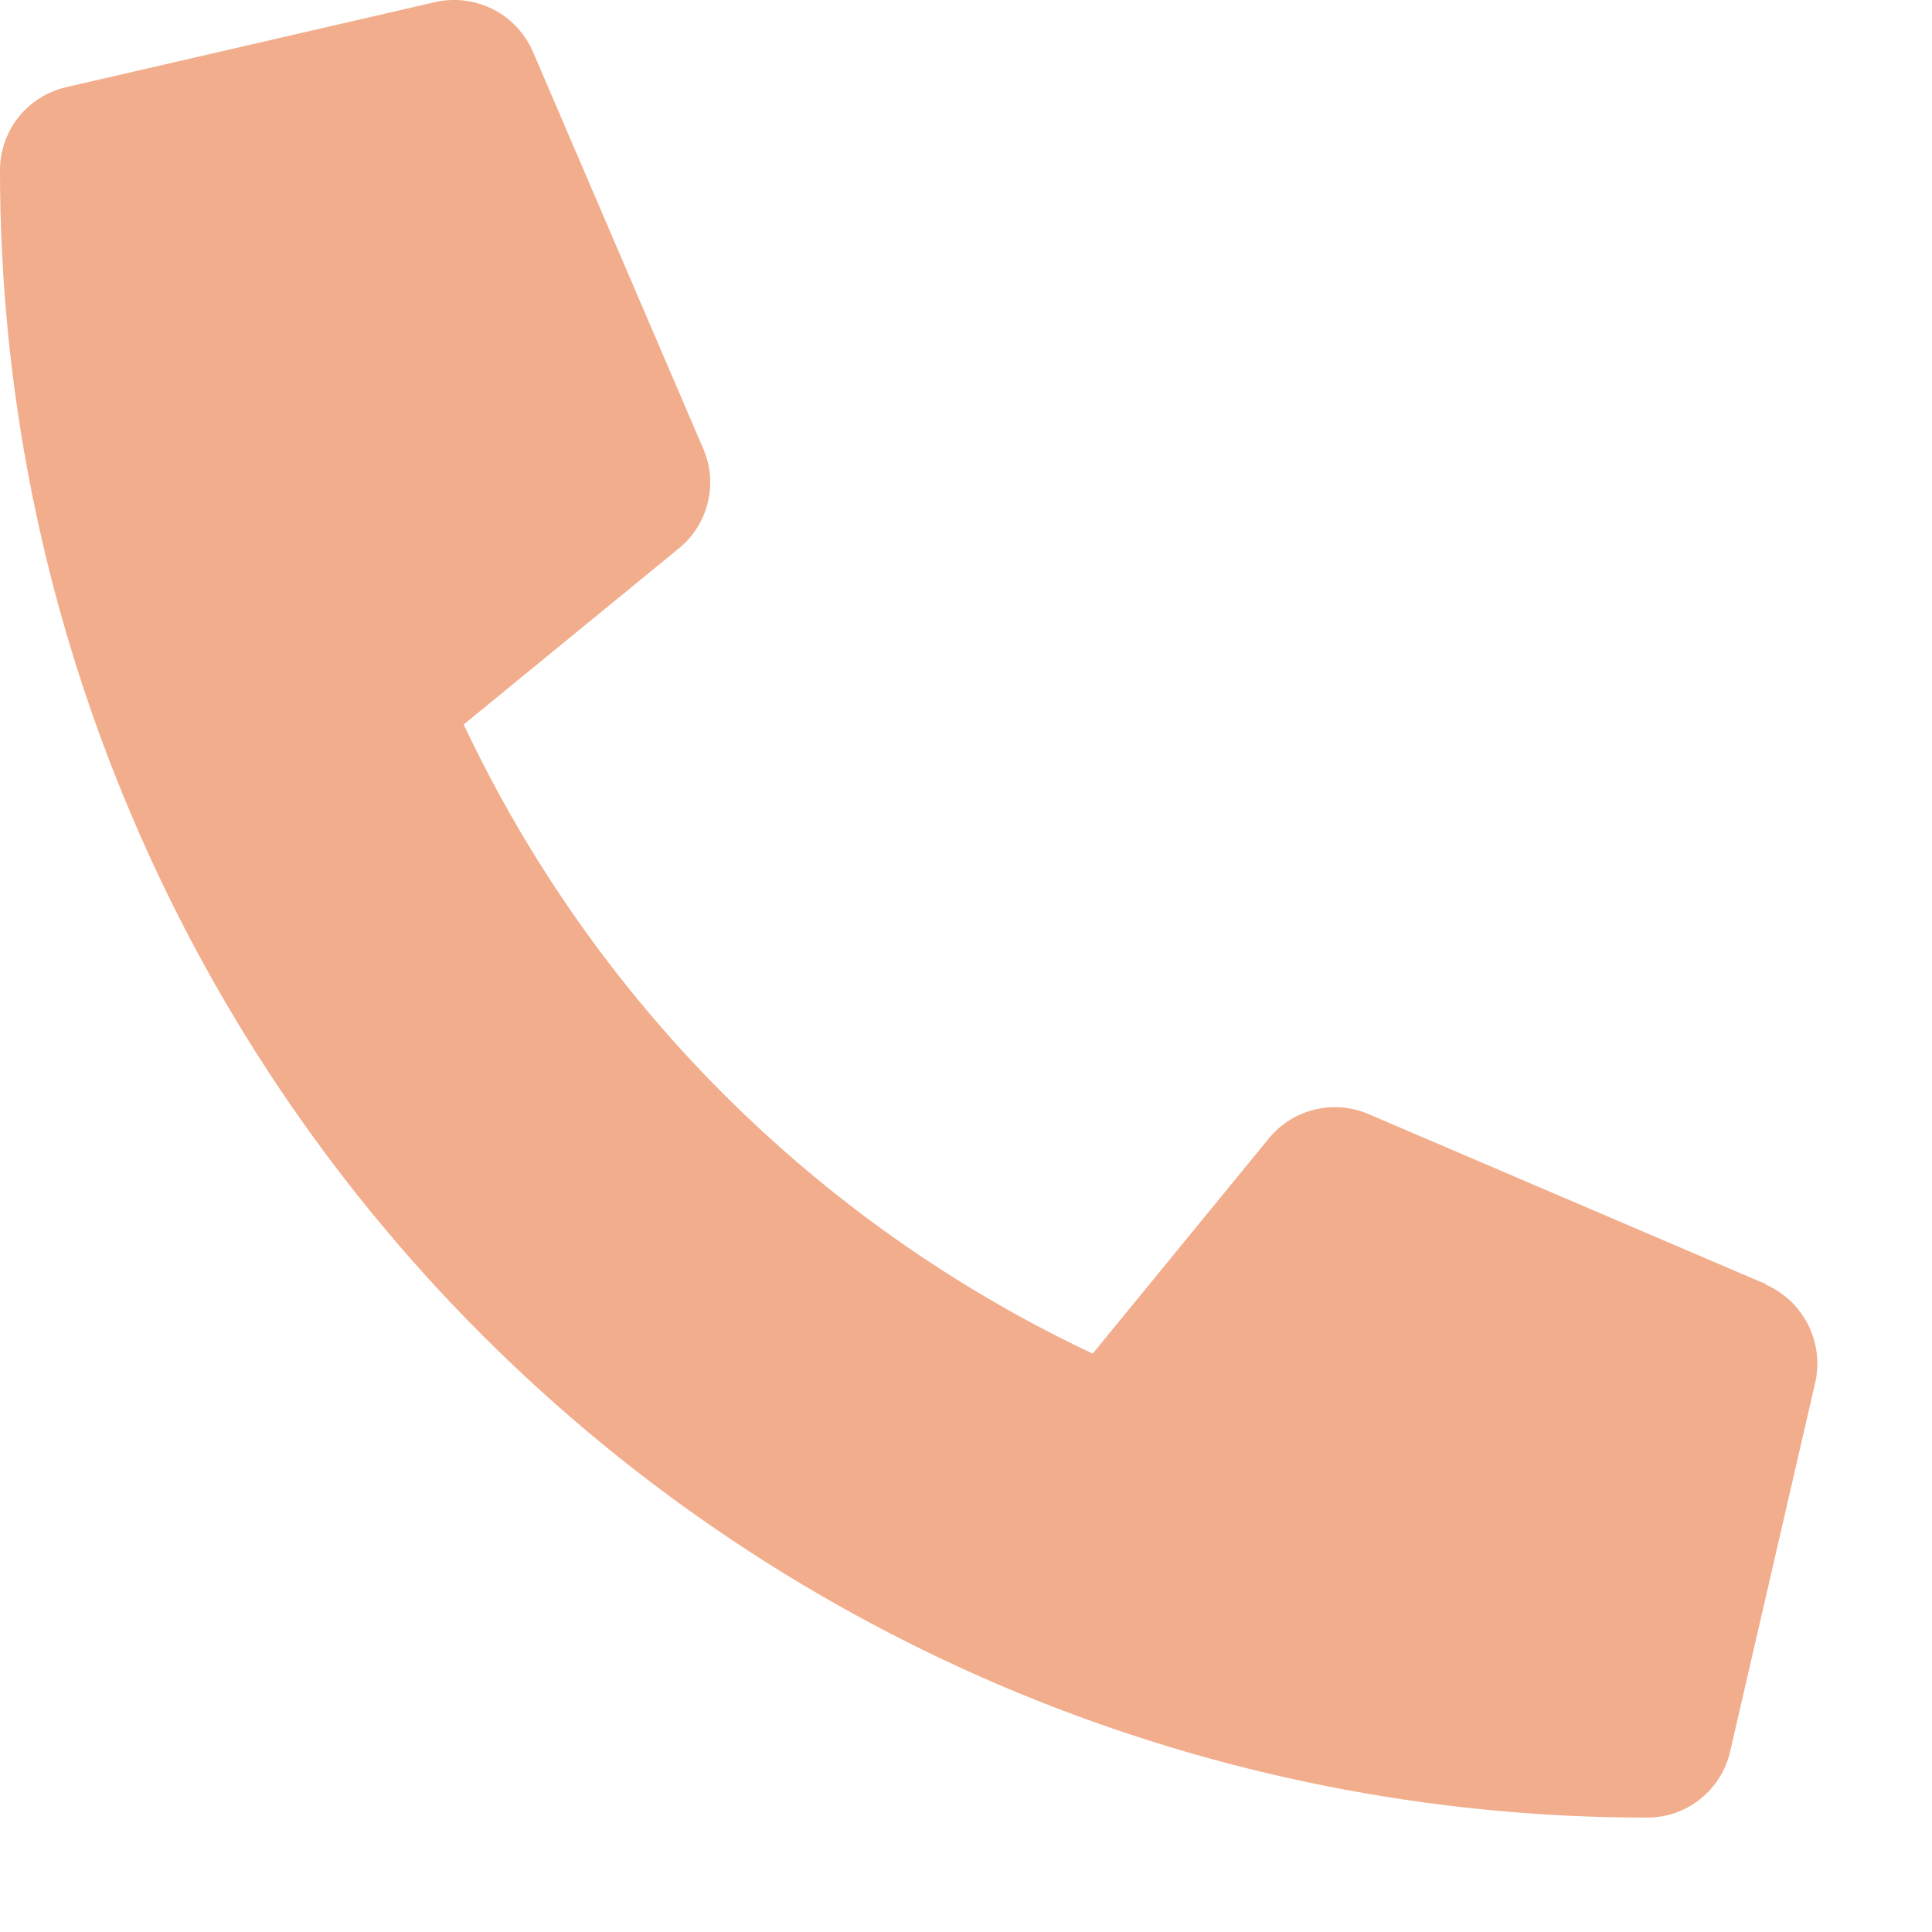 <svg width="14" height="14" viewBox="0 0 14 14" fill="none" xmlns="http://www.w3.org/2000/svg">
<path d="M12.8 9.307L9.914 8.072C9.791 8.02 9.654 8.009 9.524 8.041C9.394 8.073 9.278 8.147 9.194 8.25L7.918 9.809C5.915 8.865 4.304 7.253 3.36 5.25L4.919 3.974C5.023 3.89 5.096 3.774 5.128 3.644C5.161 3.514 5.15 3.377 5.097 3.254L3.861 0.373C3.803 0.241 3.701 0.132 3.572 0.067C3.443 0.002 3.295 -0.017 3.154 0.015L0.478 0.632C0.342 0.664 0.221 0.74 0.134 0.849C0.048 0.958 0 1.093 6.70415e-07 1.232C-0.001 2.8 0.308 4.353 0.908 5.801C1.507 7.25 2.386 8.566 3.495 9.675C4.604 10.784 5.92 11.663 7.368 12.263C8.817 12.863 10.369 13.171 11.937 13.171C12.076 13.171 12.211 13.124 12.32 13.037C12.429 12.95 12.506 12.829 12.537 12.693L13.154 10.018C13.186 9.877 13.167 9.728 13.102 9.599C13.036 9.469 12.927 9.366 12.794 9.308L12.8 9.307Z" fill="#F2AD8C"/>
</svg>
